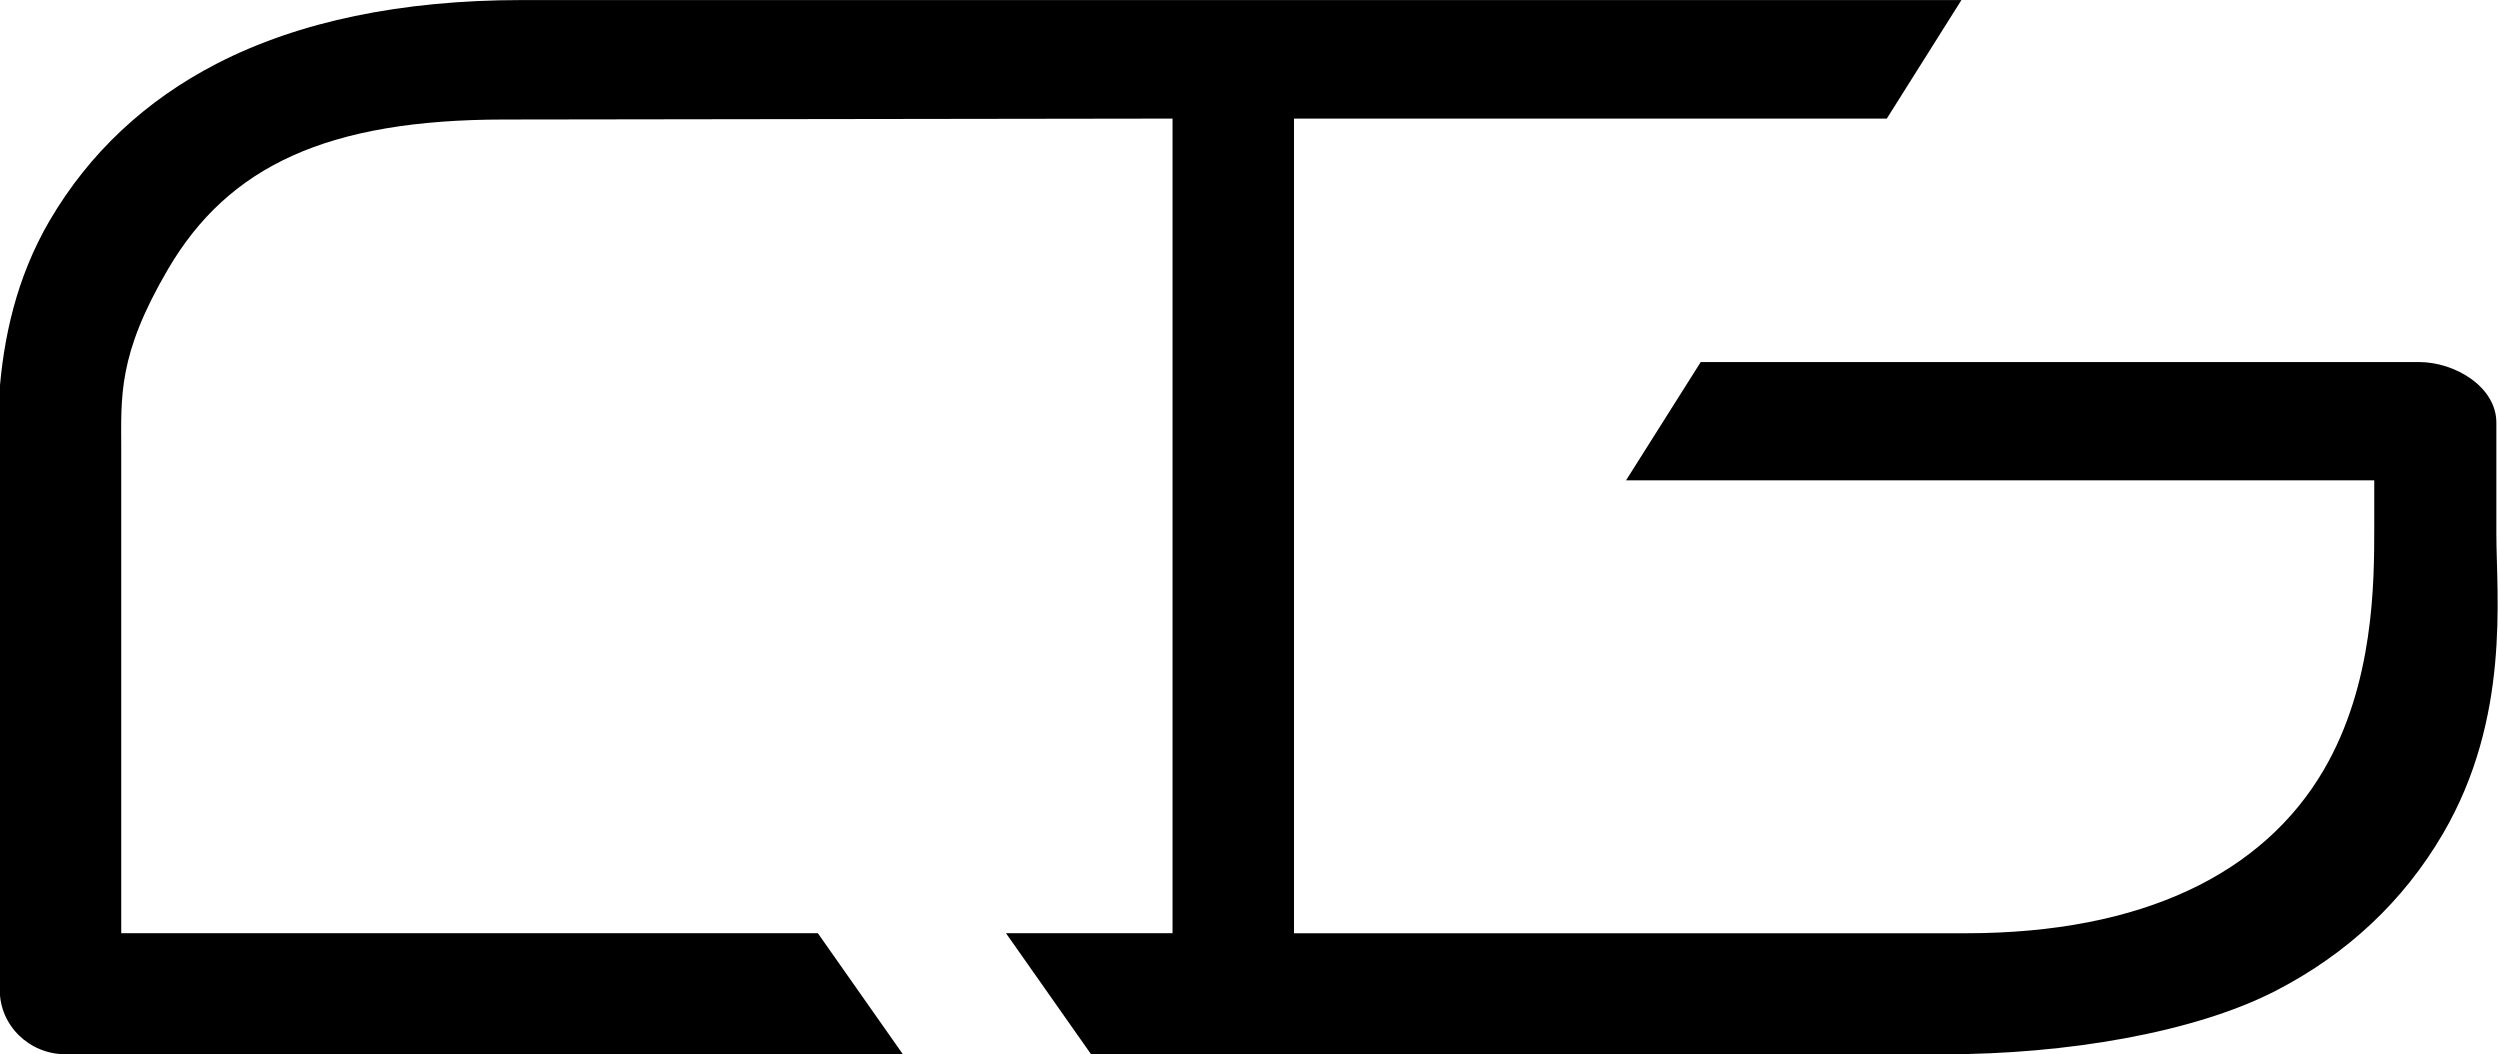 <?xml version="1.0" encoding="utf-8"?>
<!DOCTYPE svg PUBLIC "-//W3C//DTD SVG 1.1//EN" "http://www.w3.org/Graphics/SVG/1.1/DTD/svg11.dtd">
<svg version="1.1" id="Layer_1" xmlns="http://www.w3.org/2000/svg" xmlns:xlink="http://www.w3.org/1999/xlink" x="0px" y="0px"
	 width="83px" height="35px" viewBox="208.58 223.187 83 35">
     <a xlink:href="/" target="_top" style="display:block; width:83px; height:35px; background-color: #fff;">
<path d="M244.804,258.189h4.722h23.618c4.002,0,8.271-0.709,10.986-2.106c2.377-1.225,4.245-2.978,5.552-5.211
	c2.257-3.854,1.777-7.909,1.777-9.964v-3.691c0-1.179-1.362-2.01-2.57-2.01h-23.845l-2.479,3.926h24.84v1.557
	c0,1.815,0,5.195-1.68,8.064c-2.008,3.43-6.005,5.417-11.879,5.417h-22.305v-27.046h19.68l2.478-3.936h-24.173h-23.618
	c-4.002,0-7.408,0.709-10.124,2.107c-2.376,1.224-4.244,2.977-5.553,5.21c-2.255,3.853-1.659,8.128-1.659,10.183v15.366
	c0,1.179,0.979,2.134,2.187,2.134h27.797l-2.823-4.019h-23.128v-16.008c0-1.816-0.128-3.168,1.552-6.037
	c2.008-3.429,5.301-4.97,11.174-4.97l22.177-0.031v27.046h-4.52h-1.009L244.804,258.189z"/>
    </a>
</svg>
